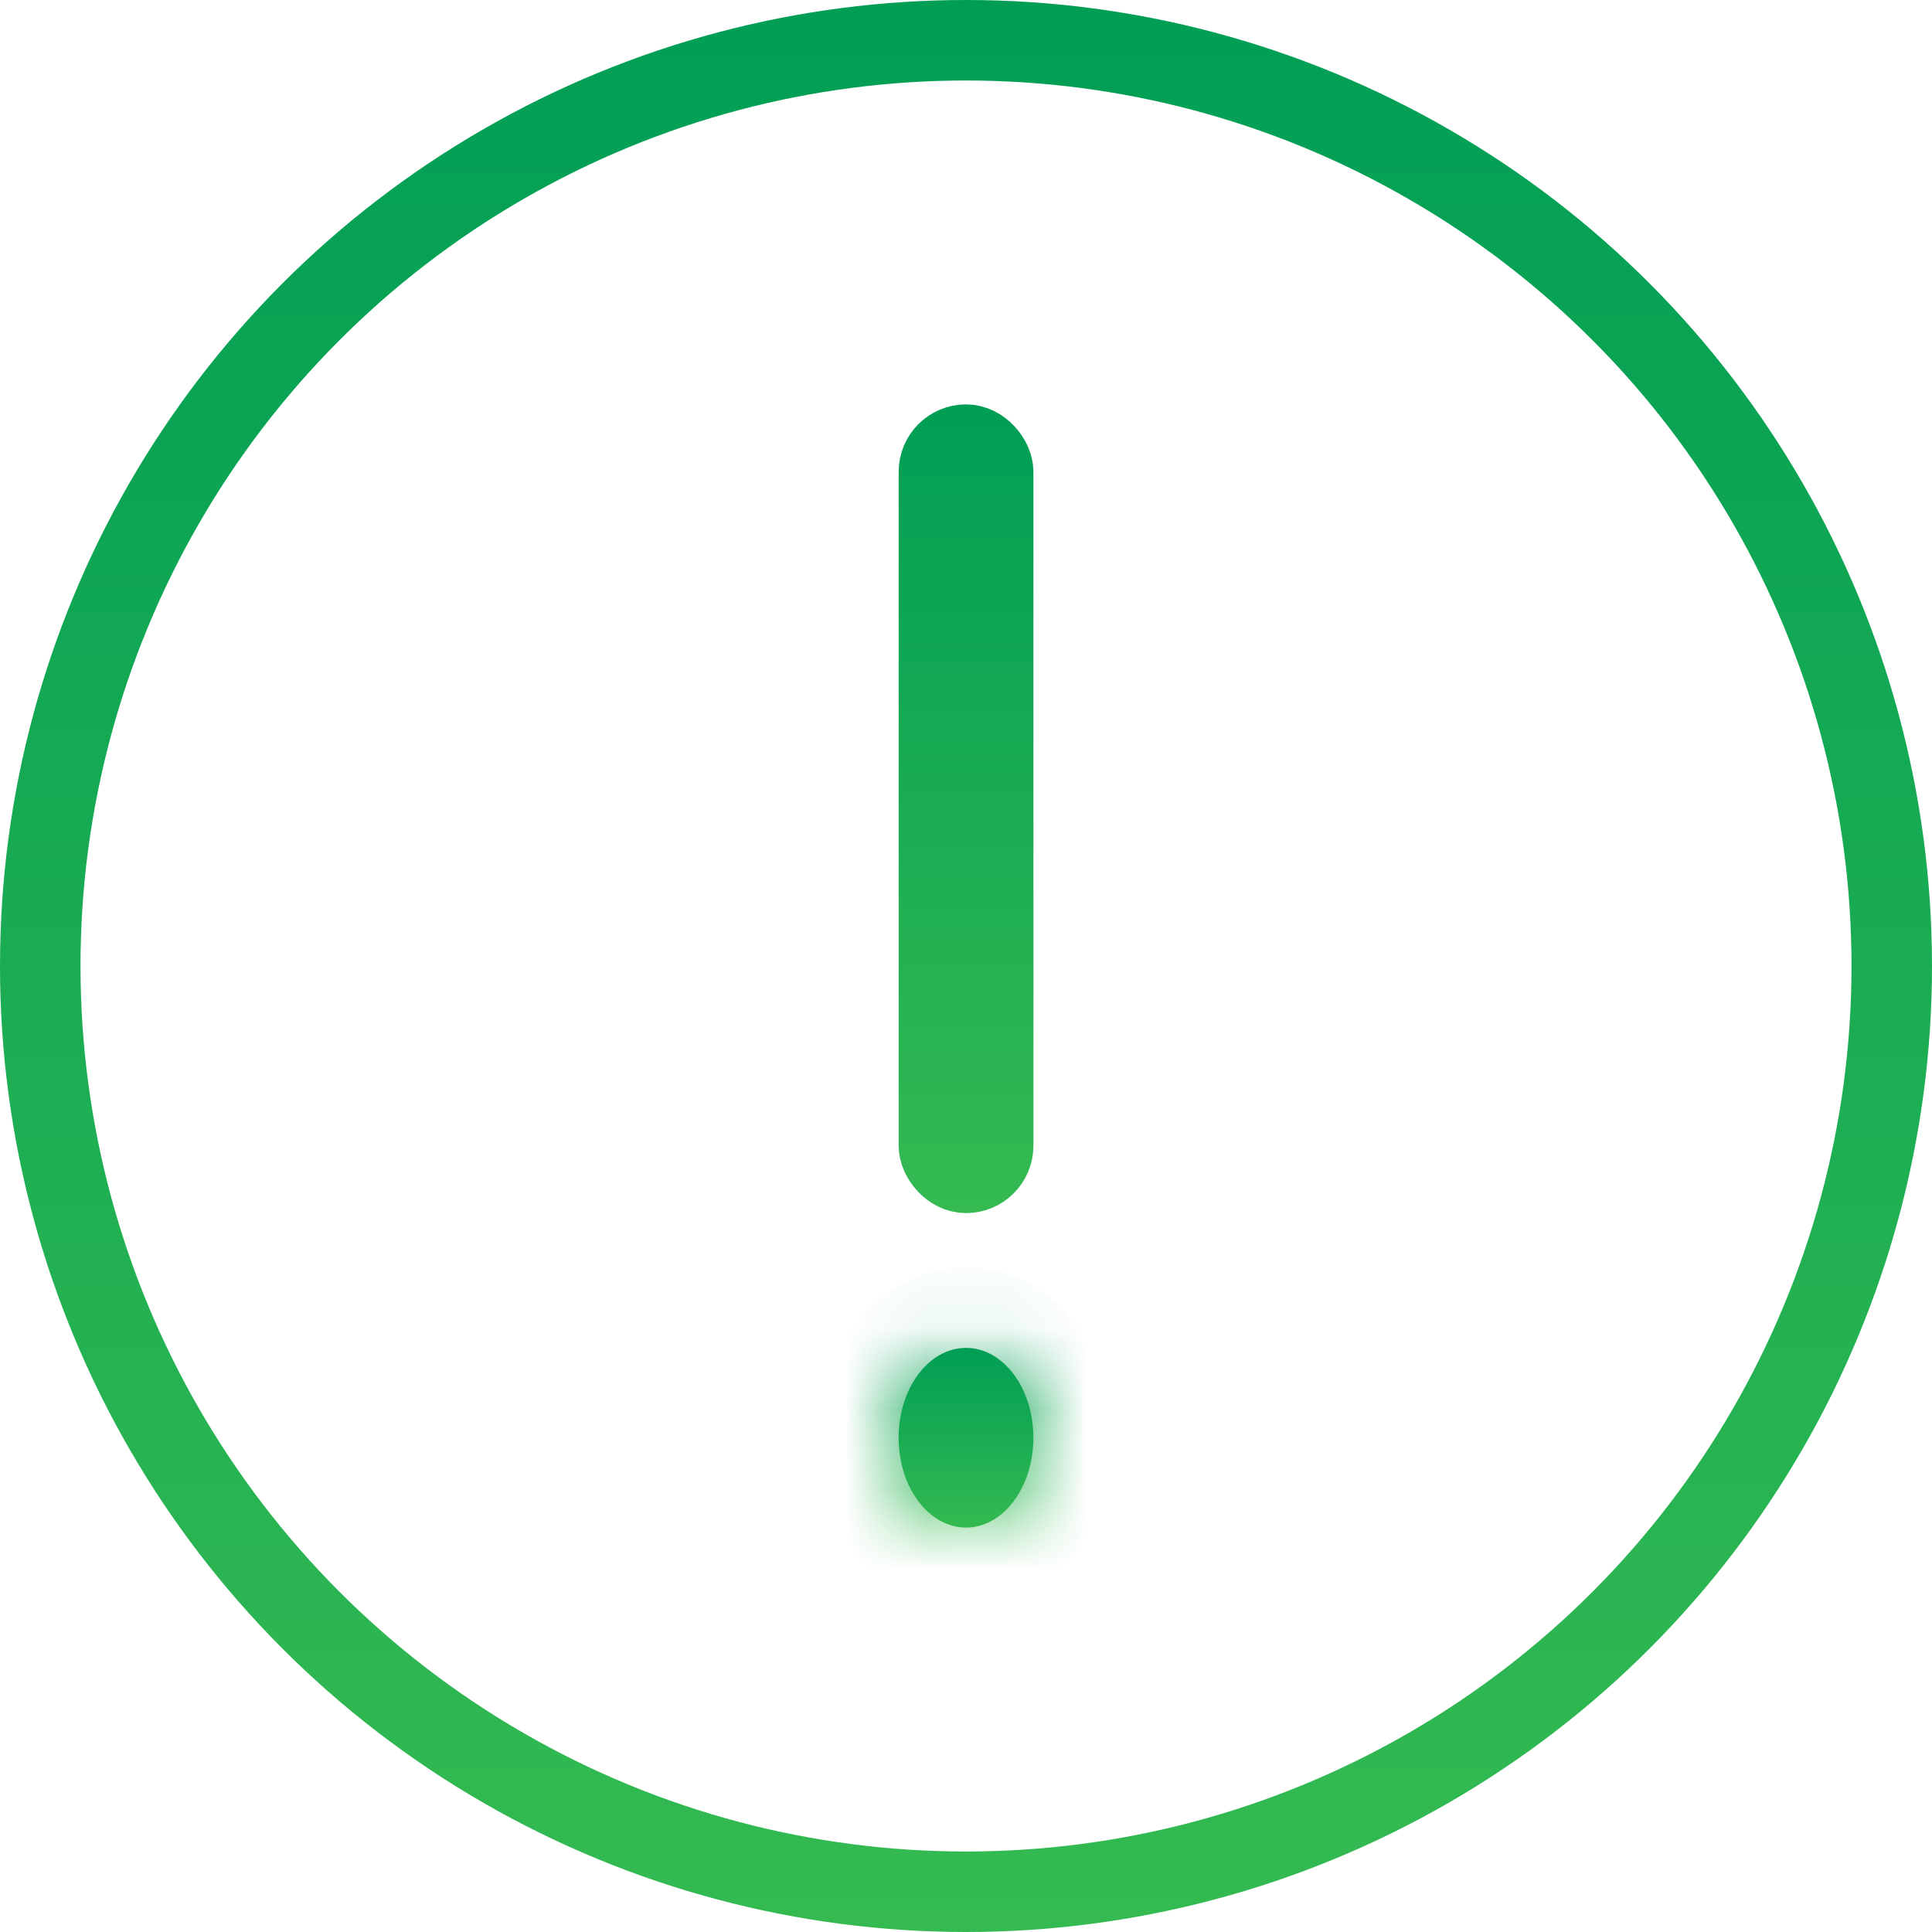 <?xml version="1.0" encoding="utf-8"?><svg width="24" height="24" fill="none" xmlns="http://www.w3.org/2000/svg" viewBox="0 0 24 24"><circle cx="12" cy="12" r="11.5" stroke="url(#azpaint0_linear_4338_18015)"/><mask id="aza" fill="#fff"><ellipse cx="12" cy="17.86" rx=".837" ry="1.116"/></mask><ellipse cx="12" cy="17.86" rx=".837" ry="1.116" fill="url(#azpaint1_linear_4338_18015)"/><path d="M11.838 17.86a.343.343 0 01-.046.19c-.003.005.008-.012.043-.032a.342.342 0 01.165-.041v2c.617 0 1.099-.336 1.392-.727a2.32 2.32 0 00.446-1.39h-2zm.162.117c.07 0 .128.02.166.041.035.02.046.037.042.032a.343.343 0 01-.045-.19h-2c0 .504.152.999.445 1.39.294.391.776.727 1.392.727v-2zm.163-.117c0-.112.036-.176.045-.189.004-.005-.007.012-.042.032a.342.342 0 01-.166.041v-2c-.616 0-1.098.336-1.392.727a2.32 2.32 0 00-.445 1.39h2zM12 17.744a.342.342 0 01-.165-.041c-.035-.02-.046-.037-.043-.032.01.013.046.077.046.19h2a2.32 2.32 0 00-.446-1.39c-.293-.391-.775-.727-1.392-.727v2z" fill="url(#azpaint2_linear_4338_18015)" mask="url(#aza)"/><rect x="11.582" y="5.442" width=".837" height="9.209" rx=".419" fill="url(#azpaint3_linear_4338_18015)" stroke="url(#azpaint4_linear_4338_18015)" stroke-width=".837"/><defs><linearGradient id="azpaint0_linear_4338_18015" x1="12" y1="0" x2="12" y2="24" gradientUnits="userSpaceOnUse"><stop stop-color="#009E55"/><stop offset="1" stop-color="#34BA51"/></linearGradient><linearGradient id="azpaint1_linear_4338_18015" x1="12" y1="16.744" x2="12" y2="18.977" gradientUnits="userSpaceOnUse"><stop stop-color="#009E55"/><stop offset="1" stop-color="#34BA51"/></linearGradient><linearGradient id="azpaint2_linear_4338_18015" x1="12" y1="16.744" x2="12" y2="18.977" gradientUnits="userSpaceOnUse"><stop stop-color="#009E55"/><stop offset="1" stop-color="#34BA51"/></linearGradient><linearGradient id="azpaint3_linear_4338_18015" x1="12" y1="5.023" x2="12" y2="15.07" gradientUnits="userSpaceOnUse"><stop stop-color="#009E55"/><stop offset="1" stop-color="#34BA51"/></linearGradient><linearGradient id="azpaint4_linear_4338_18015" x1="12" y1="5.023" x2="12" y2="15.07" gradientUnits="userSpaceOnUse"><stop stop-color="#009E55"/><stop offset="1" stop-color="#34BA51"/></linearGradient></defs></svg>